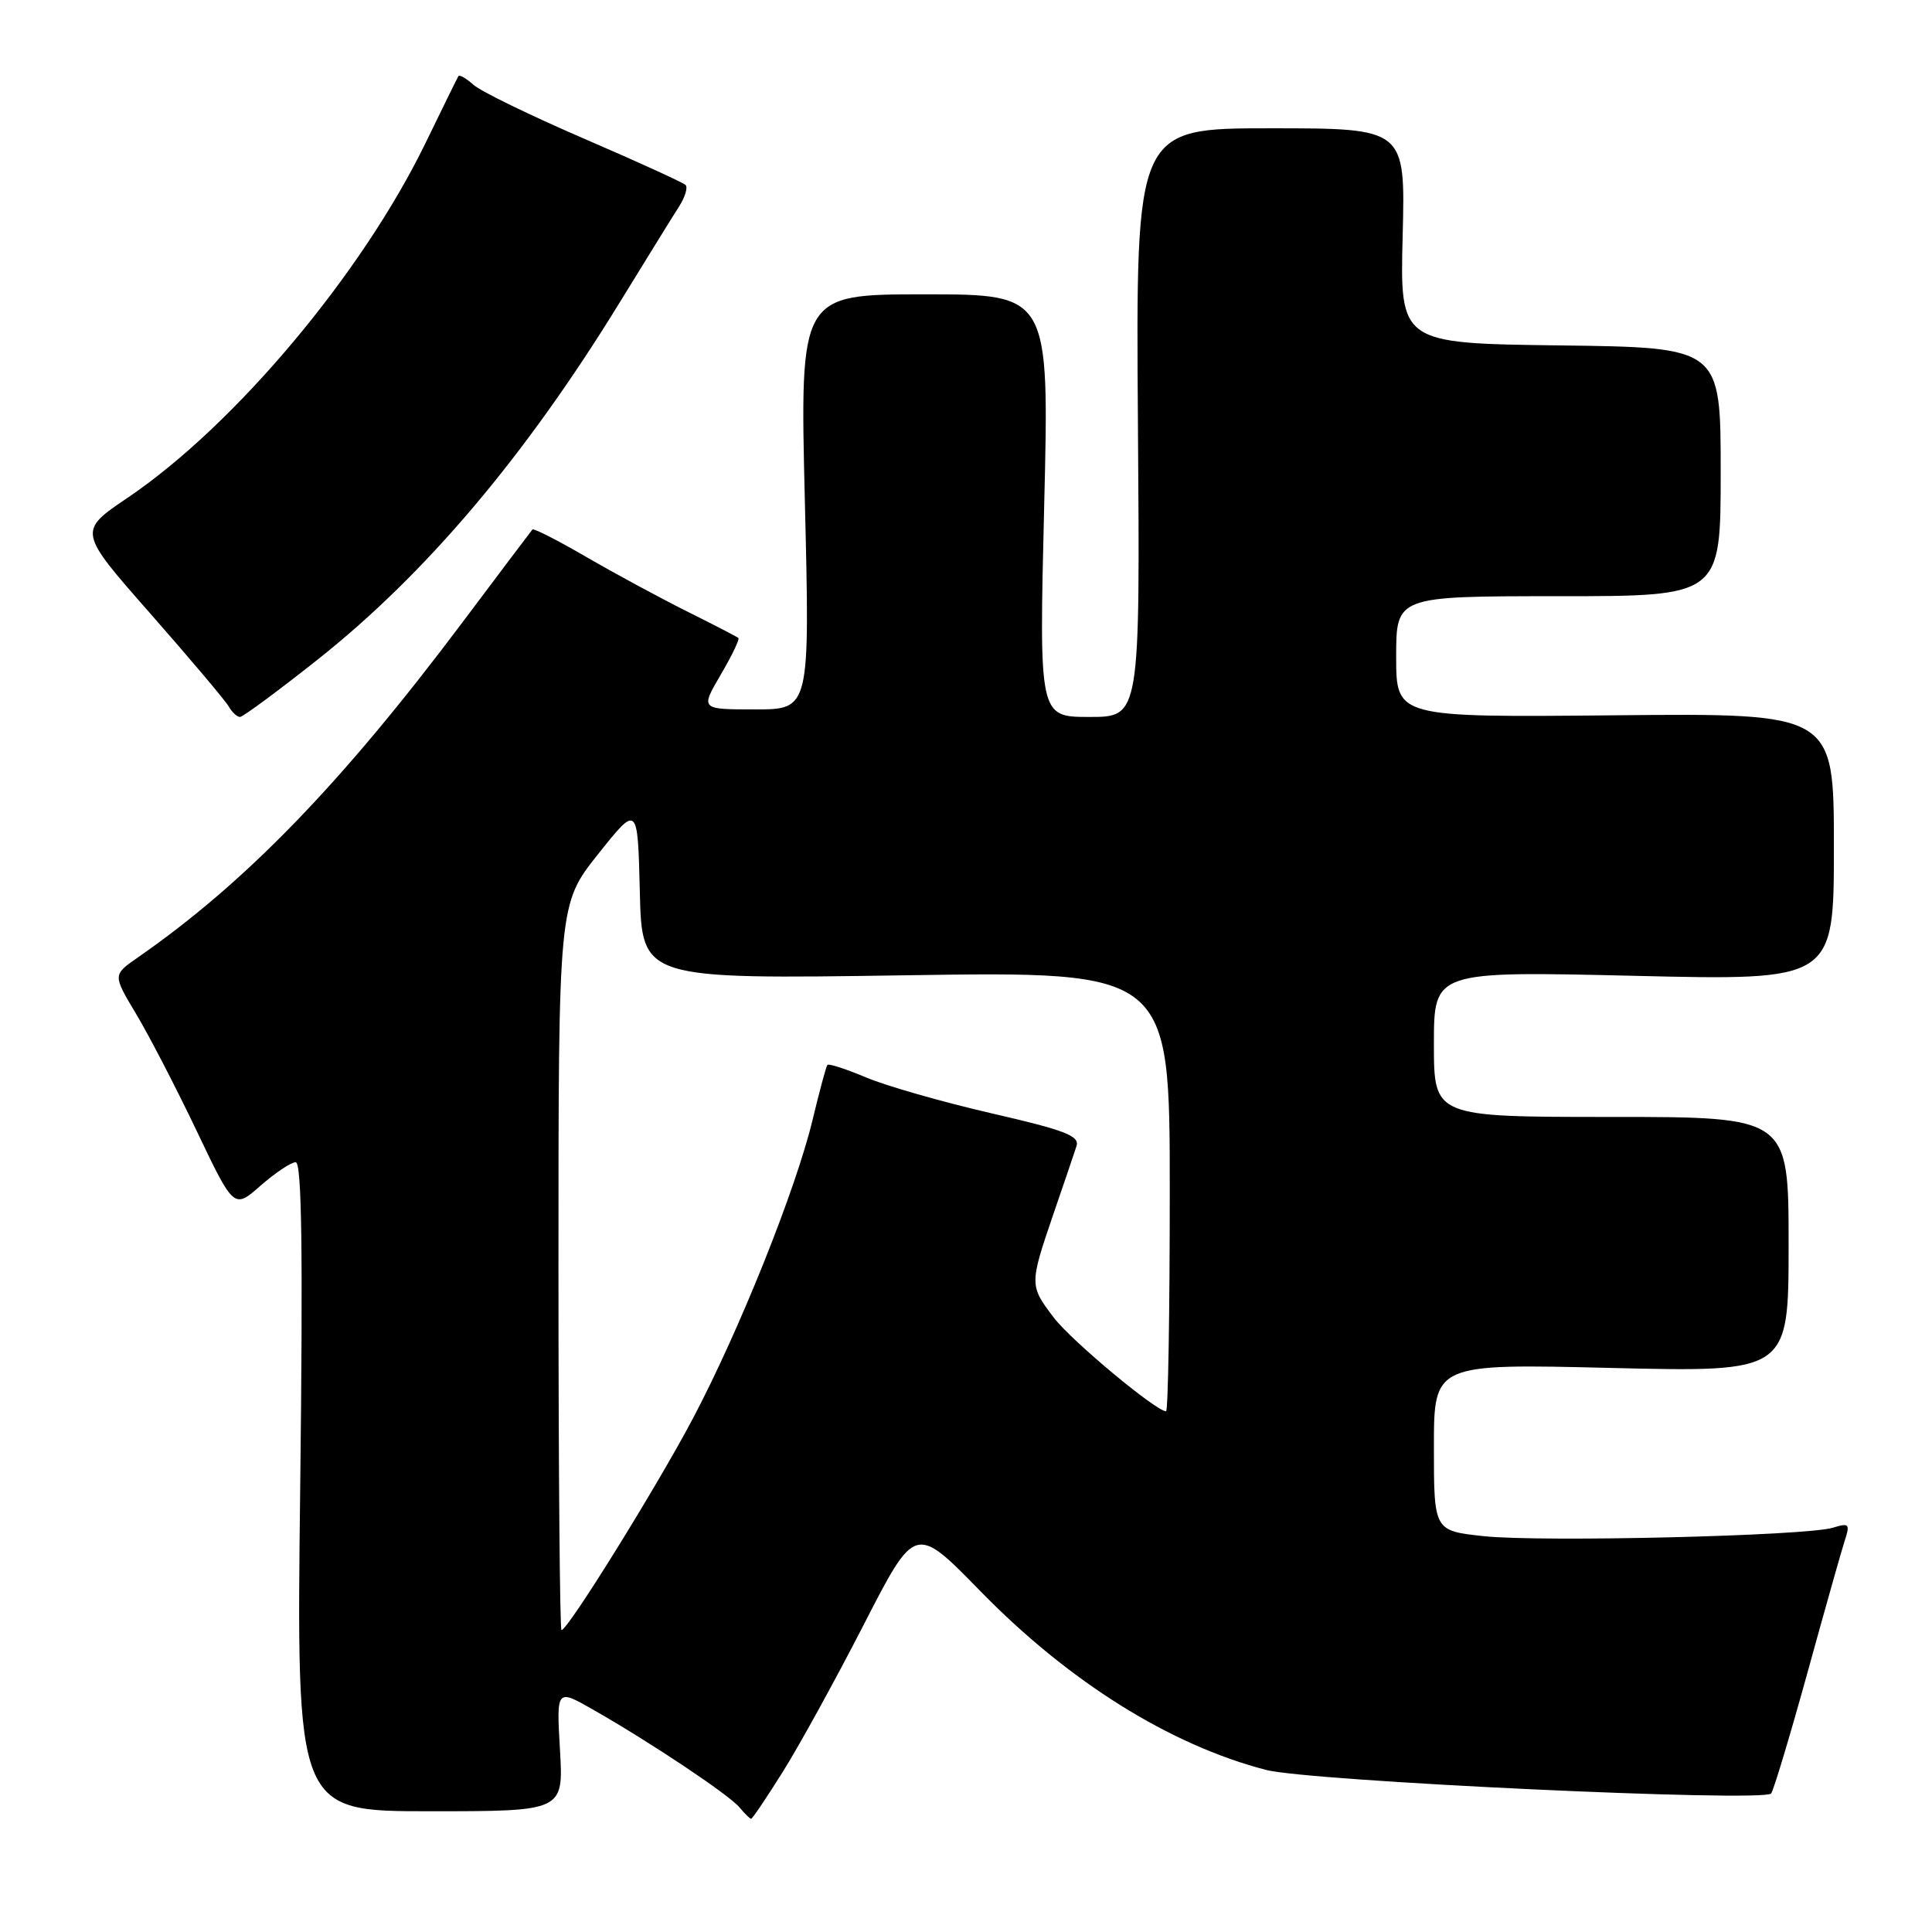 <?xml version="1.0" encoding="UTF-8" standalone="no"?>
<!DOCTYPE svg PUBLIC "-//W3C//DTD SVG 1.1//EN" "http://www.w3.org/Graphics/SVG/1.1/DTD/svg11.dtd" >
<svg xmlns="http://www.w3.org/2000/svg" xmlns:xlink="http://www.w3.org/1999/xlink" version="1.1" viewBox="0 0 256 256">
 <g >
 <path fill="currentColor"
d=" M 103.74 234.75 C 105.90 231.31 110.73 222.53 114.47 215.24 C 121.27 201.99 121.27 201.99 129.89 210.82 C 141.60 222.82 154.97 231.19 167.74 234.52 C 173.49 236.02 233.50 238.83 234.68 237.65 C 234.97 237.36 237.12 230.23 239.45 221.81 C 241.77 213.39 244.02 205.42 244.45 204.10 C 245.16 201.93 245.01 201.77 242.86 202.43 C 239.34 203.52 204.22 204.36 196.61 203.55 C 190.00 202.84 190.00 202.84 190.00 191.77 C 190.00 180.69 190.00 180.69 213.50 181.26 C 237.00 181.82 237.00 181.82 237.00 164.91 C 237.00 148.00 237.00 148.00 213.50 148.00 C 190.00 148.00 190.00 148.00 190.00 138.34 C 190.00 128.68 190.00 128.68 216.50 129.30 C 243.00 129.93 243.00 129.93 243.00 112.21 C 243.00 94.50 243.00 94.50 214.00 94.78 C 185.00 95.06 185.00 95.06 185.00 87.03 C 185.00 79.00 185.00 79.00 206.50 79.00 C 228.00 79.00 228.00 79.00 228.00 62.52 C 228.00 46.04 228.00 46.04 206.75 45.77 C 185.50 45.50 185.50 45.50 185.86 31.25 C 186.22 17.00 186.22 17.00 168.36 17.00 C 150.50 17.00 150.50 17.00 150.78 56.00 C 151.07 95.00 151.07 95.00 144.37 95.00 C 137.68 95.00 137.68 95.00 138.36 67.00 C 139.04 39.00 139.04 39.00 122.51 39.00 C 105.98 39.00 105.98 39.00 106.65 66.50 C 107.32 94.00 107.32 94.00 100.07 94.00 C 92.81 94.00 92.81 94.00 95.49 89.42 C 96.97 86.90 98.02 84.71 97.84 84.54 C 97.65 84.37 94.58 82.78 91.00 81.00 C 87.42 79.21 81.43 75.97 77.67 73.79 C 73.92 71.61 70.71 69.97 70.55 70.16 C 70.39 70.35 66.20 75.90 61.25 82.50 C 45.22 103.86 32.50 116.99 18.22 126.90 C 14.94 129.18 14.94 129.18 18.03 134.34 C 19.73 137.18 23.35 144.16 26.06 149.85 C 31.00 160.21 31.00 160.21 34.53 157.10 C 36.48 155.40 38.57 154.00 39.18 154.00 C 39.99 154.00 40.15 165.83 39.78 197.00 C 39.26 240.00 39.26 240.00 56.96 240.00 C 74.67 240.00 74.67 240.00 74.20 231.88 C 73.73 223.76 73.73 223.76 78.61 226.55 C 86.26 230.91 96.61 237.83 97.99 239.49 C 98.68 240.32 99.37 241.00 99.53 241.00 C 99.69 241.00 101.59 238.19 103.74 234.75 Z  M 42.00 87.47 C 56.39 76.08 69.58 60.50 82.16 40.00 C 85.71 34.22 89.24 28.51 90.02 27.30 C 90.79 26.08 91.16 24.83 90.84 24.51 C 90.52 24.19 84.46 21.42 77.38 18.37 C 70.30 15.31 63.71 12.11 62.74 11.24 C 61.78 10.38 60.88 9.86 60.74 10.09 C 60.60 10.32 58.63 14.32 56.36 19.00 C 47.93 36.32 31.10 56.36 16.92 65.95 C 10.33 70.40 10.33 70.40 19.92 81.30 C 25.19 87.30 29.86 92.83 30.30 93.60 C 30.74 94.37 31.41 95.00 31.80 95.00 C 32.18 95.00 36.77 91.61 42.00 87.47 Z  M 74.00 167.89 C 74.00 119.78 74.00 119.78 79.25 113.18 C 84.50 106.58 84.50 106.58 84.78 118.17 C 85.06 129.76 85.06 129.76 120.03 129.23 C 155.00 128.70 155.00 128.70 155.00 157.85 C 155.00 173.88 154.78 187.00 154.51 187.00 C 153.18 187.00 141.97 177.66 139.65 174.61 C 136.40 170.35 136.40 170.19 139.55 160.96 C 140.96 156.86 142.35 152.77 142.64 151.87 C 143.08 150.51 141.17 149.77 131.34 147.51 C 124.83 146.01 117.35 143.87 114.72 142.75 C 112.09 141.64 109.80 140.90 109.63 141.11 C 109.46 141.33 108.58 144.60 107.67 148.39 C 105.44 157.66 97.94 176.37 91.79 188.00 C 87.00 197.06 75.24 216.00 74.40 216.00 C 74.18 216.00 74.00 194.35 74.00 167.89 Z "/>
</g>
</svg>